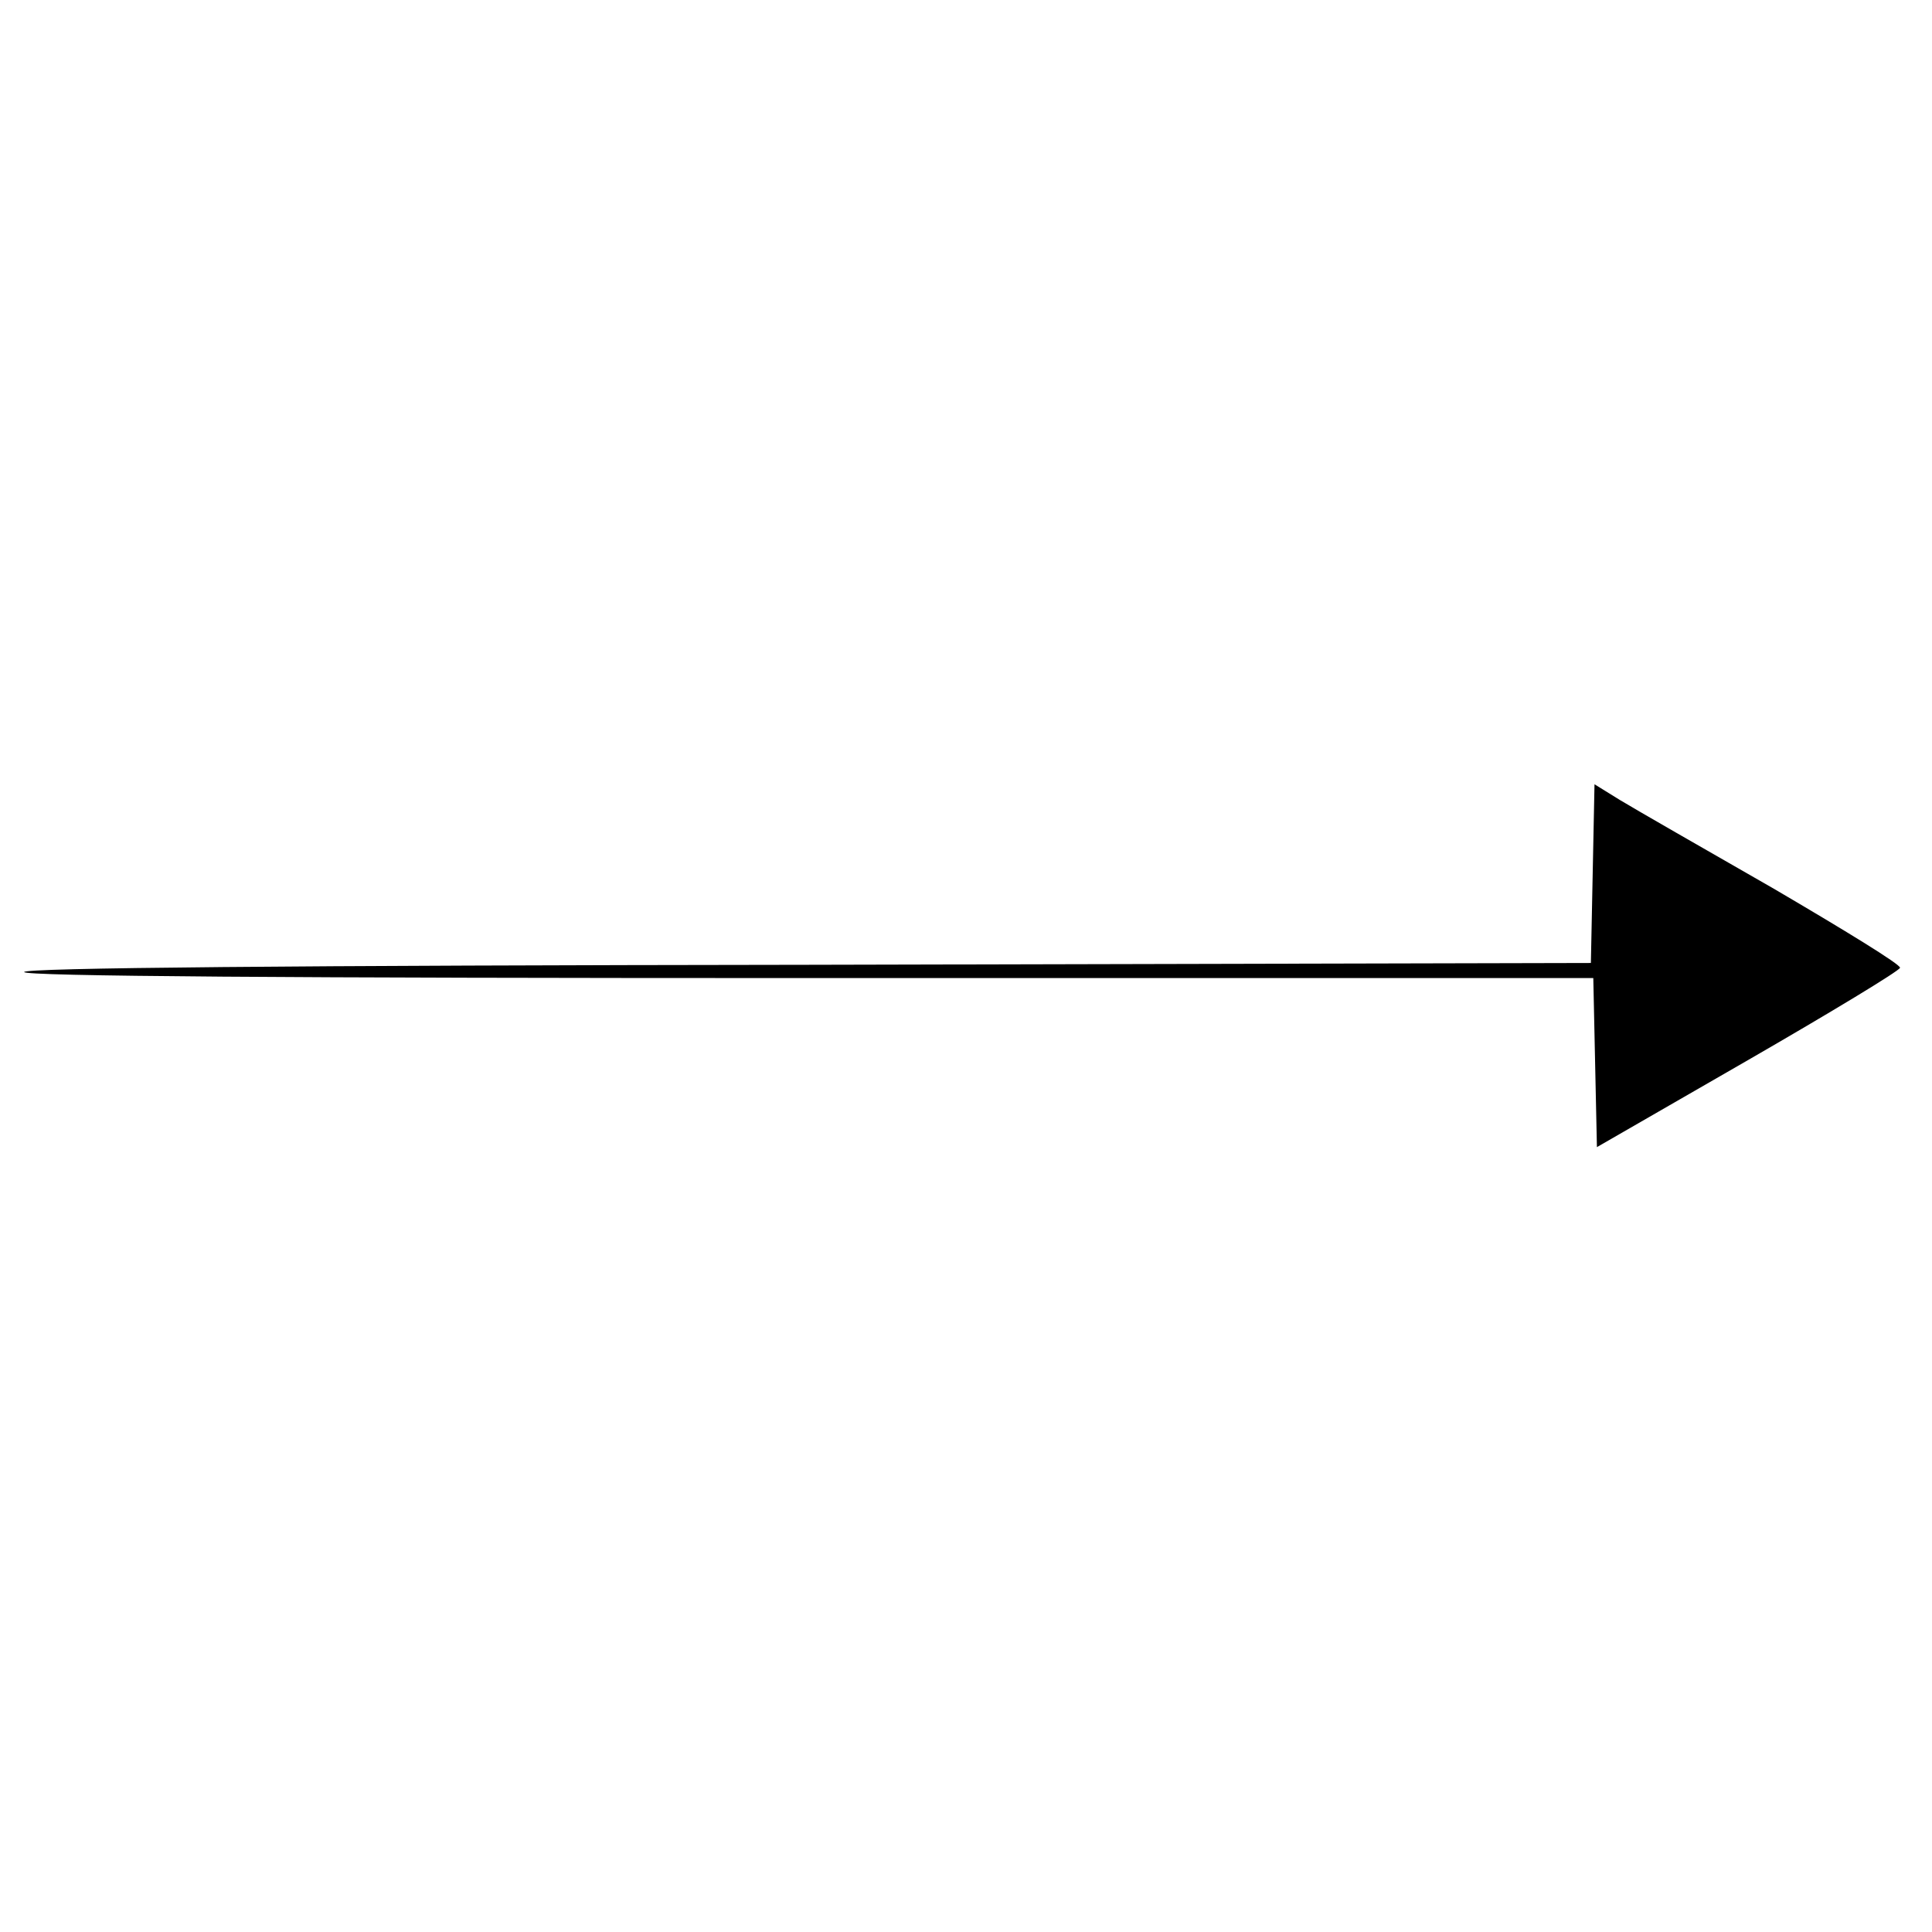 <?xml version="1.0" standalone="no"?>
<!DOCTYPE svg PUBLIC "-//W3C//DTD SVG 20010904//EN"
 "http://www.w3.org/TR/2001/REC-SVG-20010904/DTD/svg10.dtd">
<svg version="1.0" xmlns="http://www.w3.org/2000/svg"
 width="320pt" height="320pt" viewBox="0 0 320 320"
 preserveAspectRatio="xMidYMid meet">

<g transform="translate(0,320) scale(0.1,-0.1)"
fill="#000000" stroke="none">
<path d="M2638 1753 l-3 -148 -1297 -3 c-854 -1 -1298 -5 -1298 -12 0 -7 443
-10 1300 -10 l1299 0 3 -140 3 -140 250 144 c137 79 251 148 252 153 2 5 -93
63 -209 131 -117 67 -232 133 -255 147 l-42 26 -3 -148z"/>
</g>
</svg>
